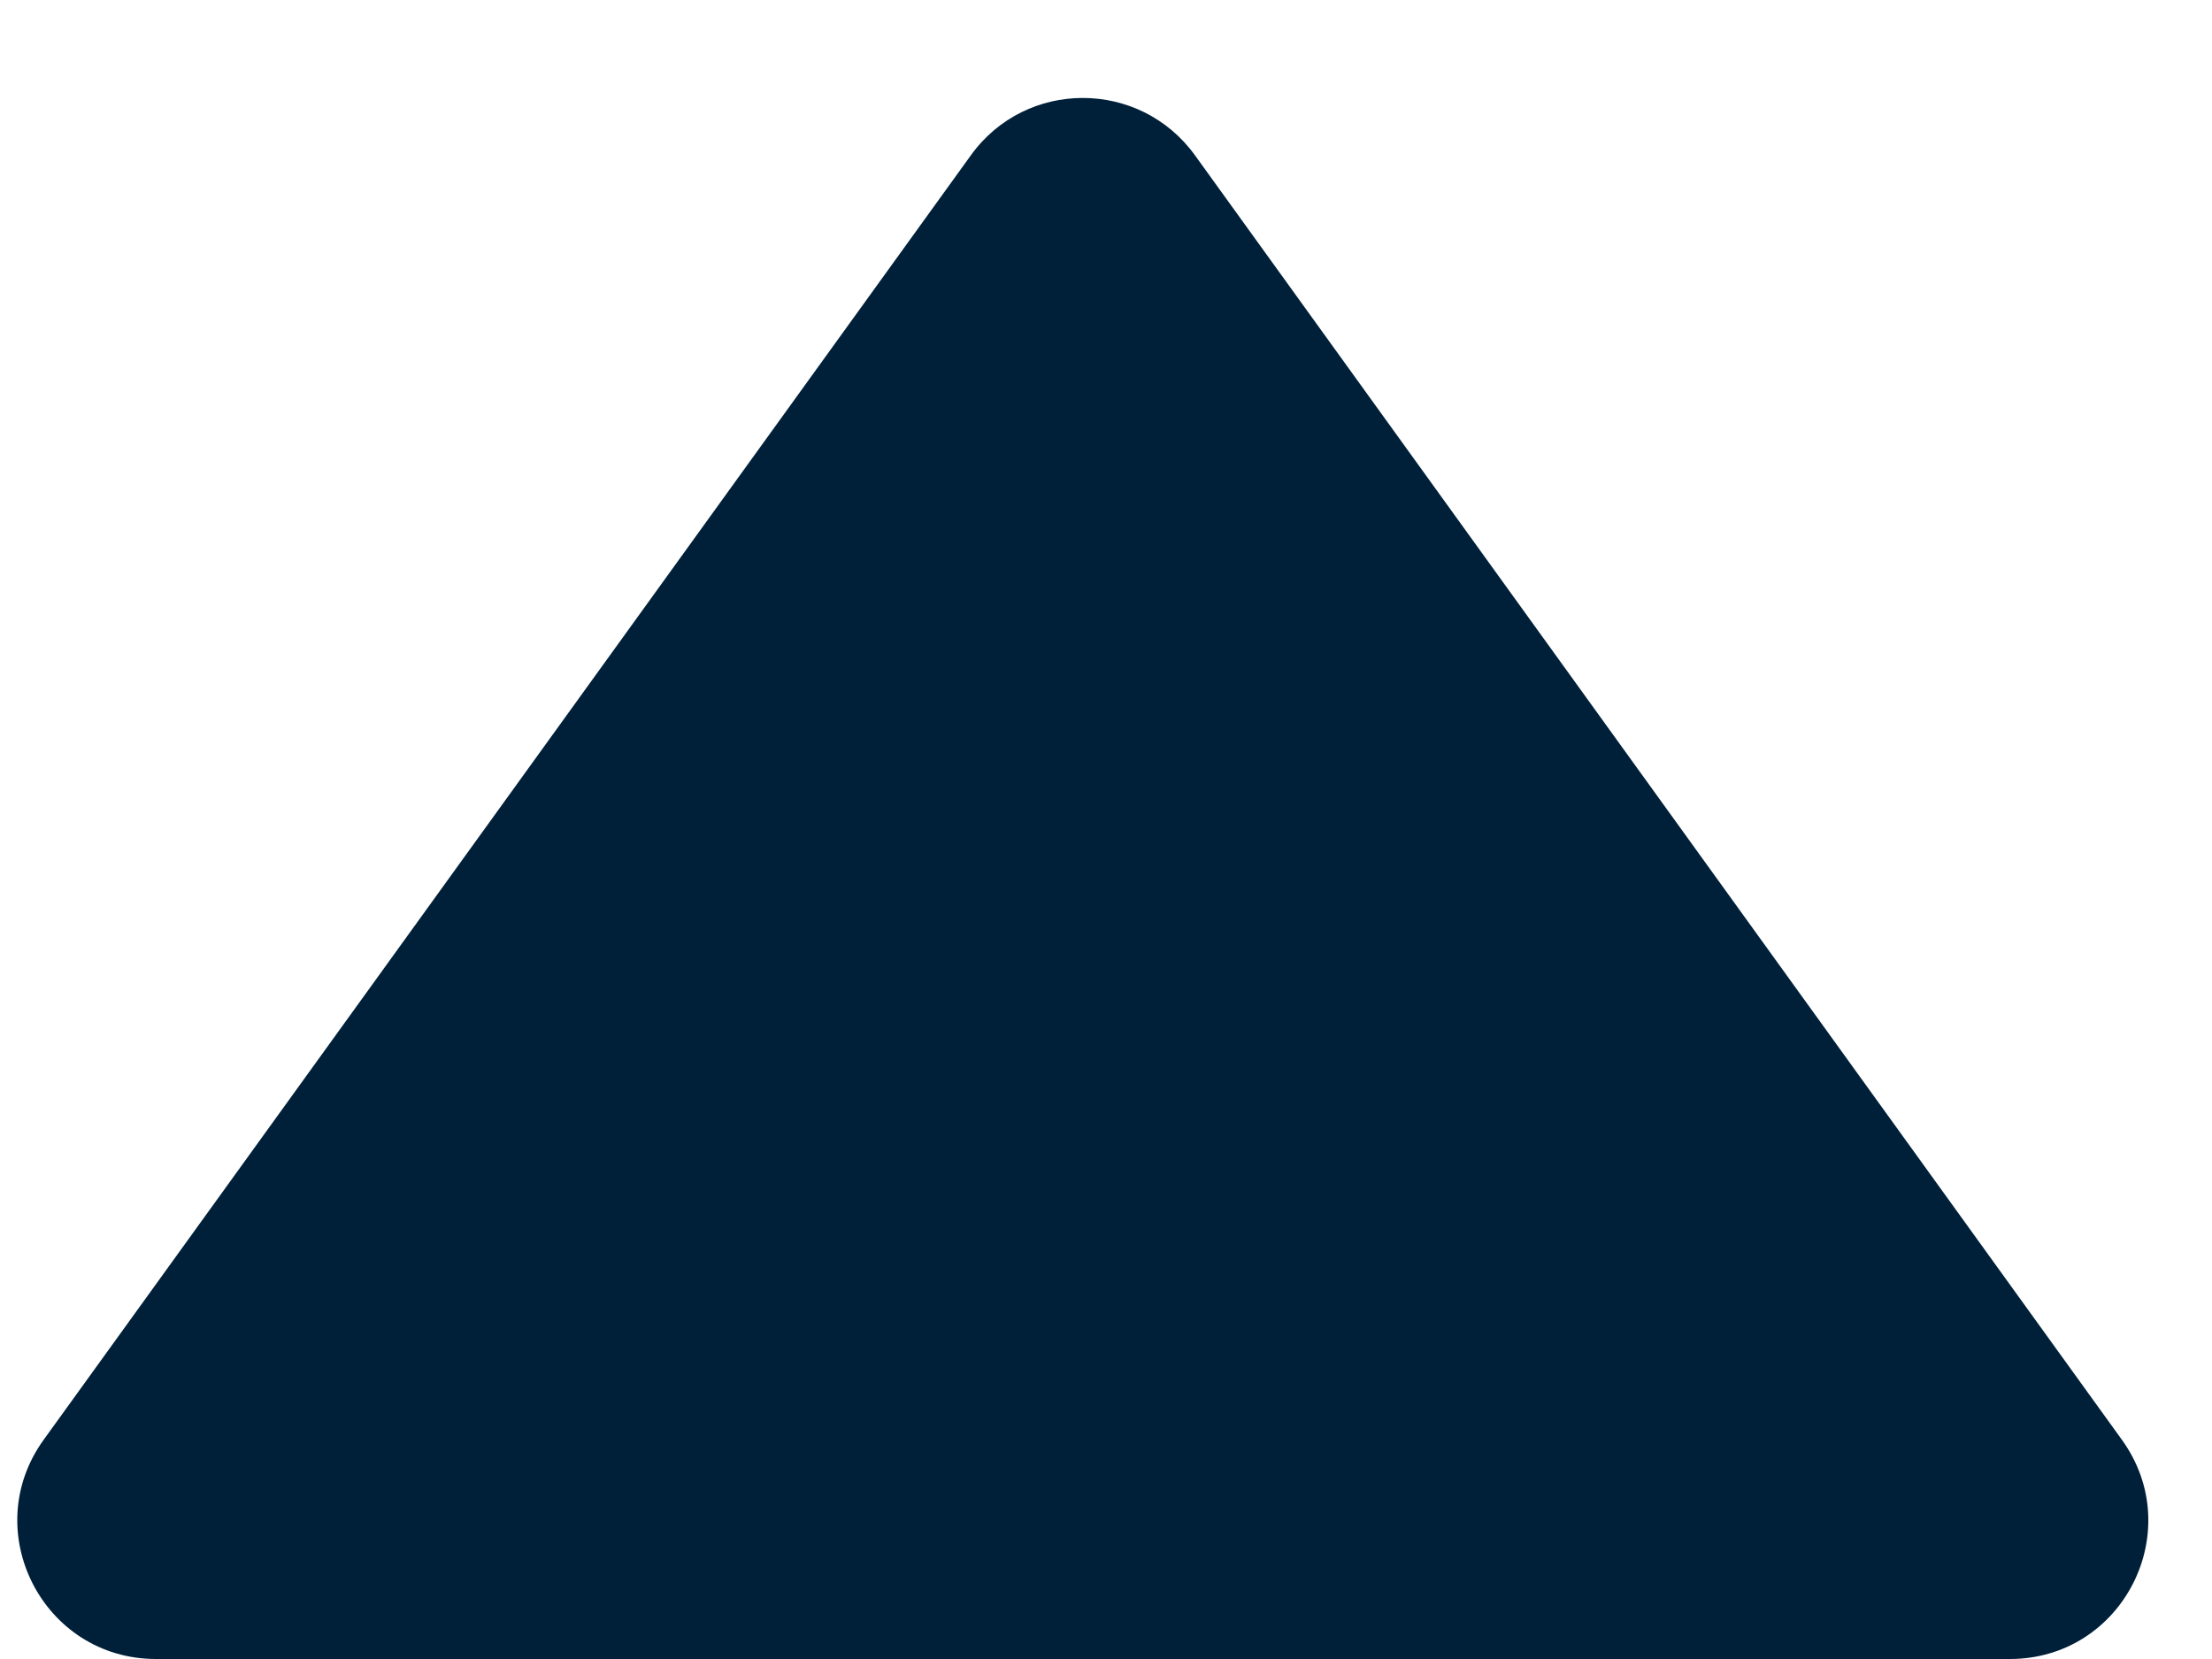 <svg width="8" height="6" viewBox="0 0 8 6" fill="none" xmlns="http://www.w3.org/2000/svg">
<path d="M3.511 0.562C3.71 0.285 4.122 0.285 4.322 0.562L7.674 5.207C7.913 5.538 7.677 6 7.269 6L0.564 6C0.156 6 -0.081 5.538 0.158 5.207L3.511 0.562Z" fill="#002039"/>
</svg>
